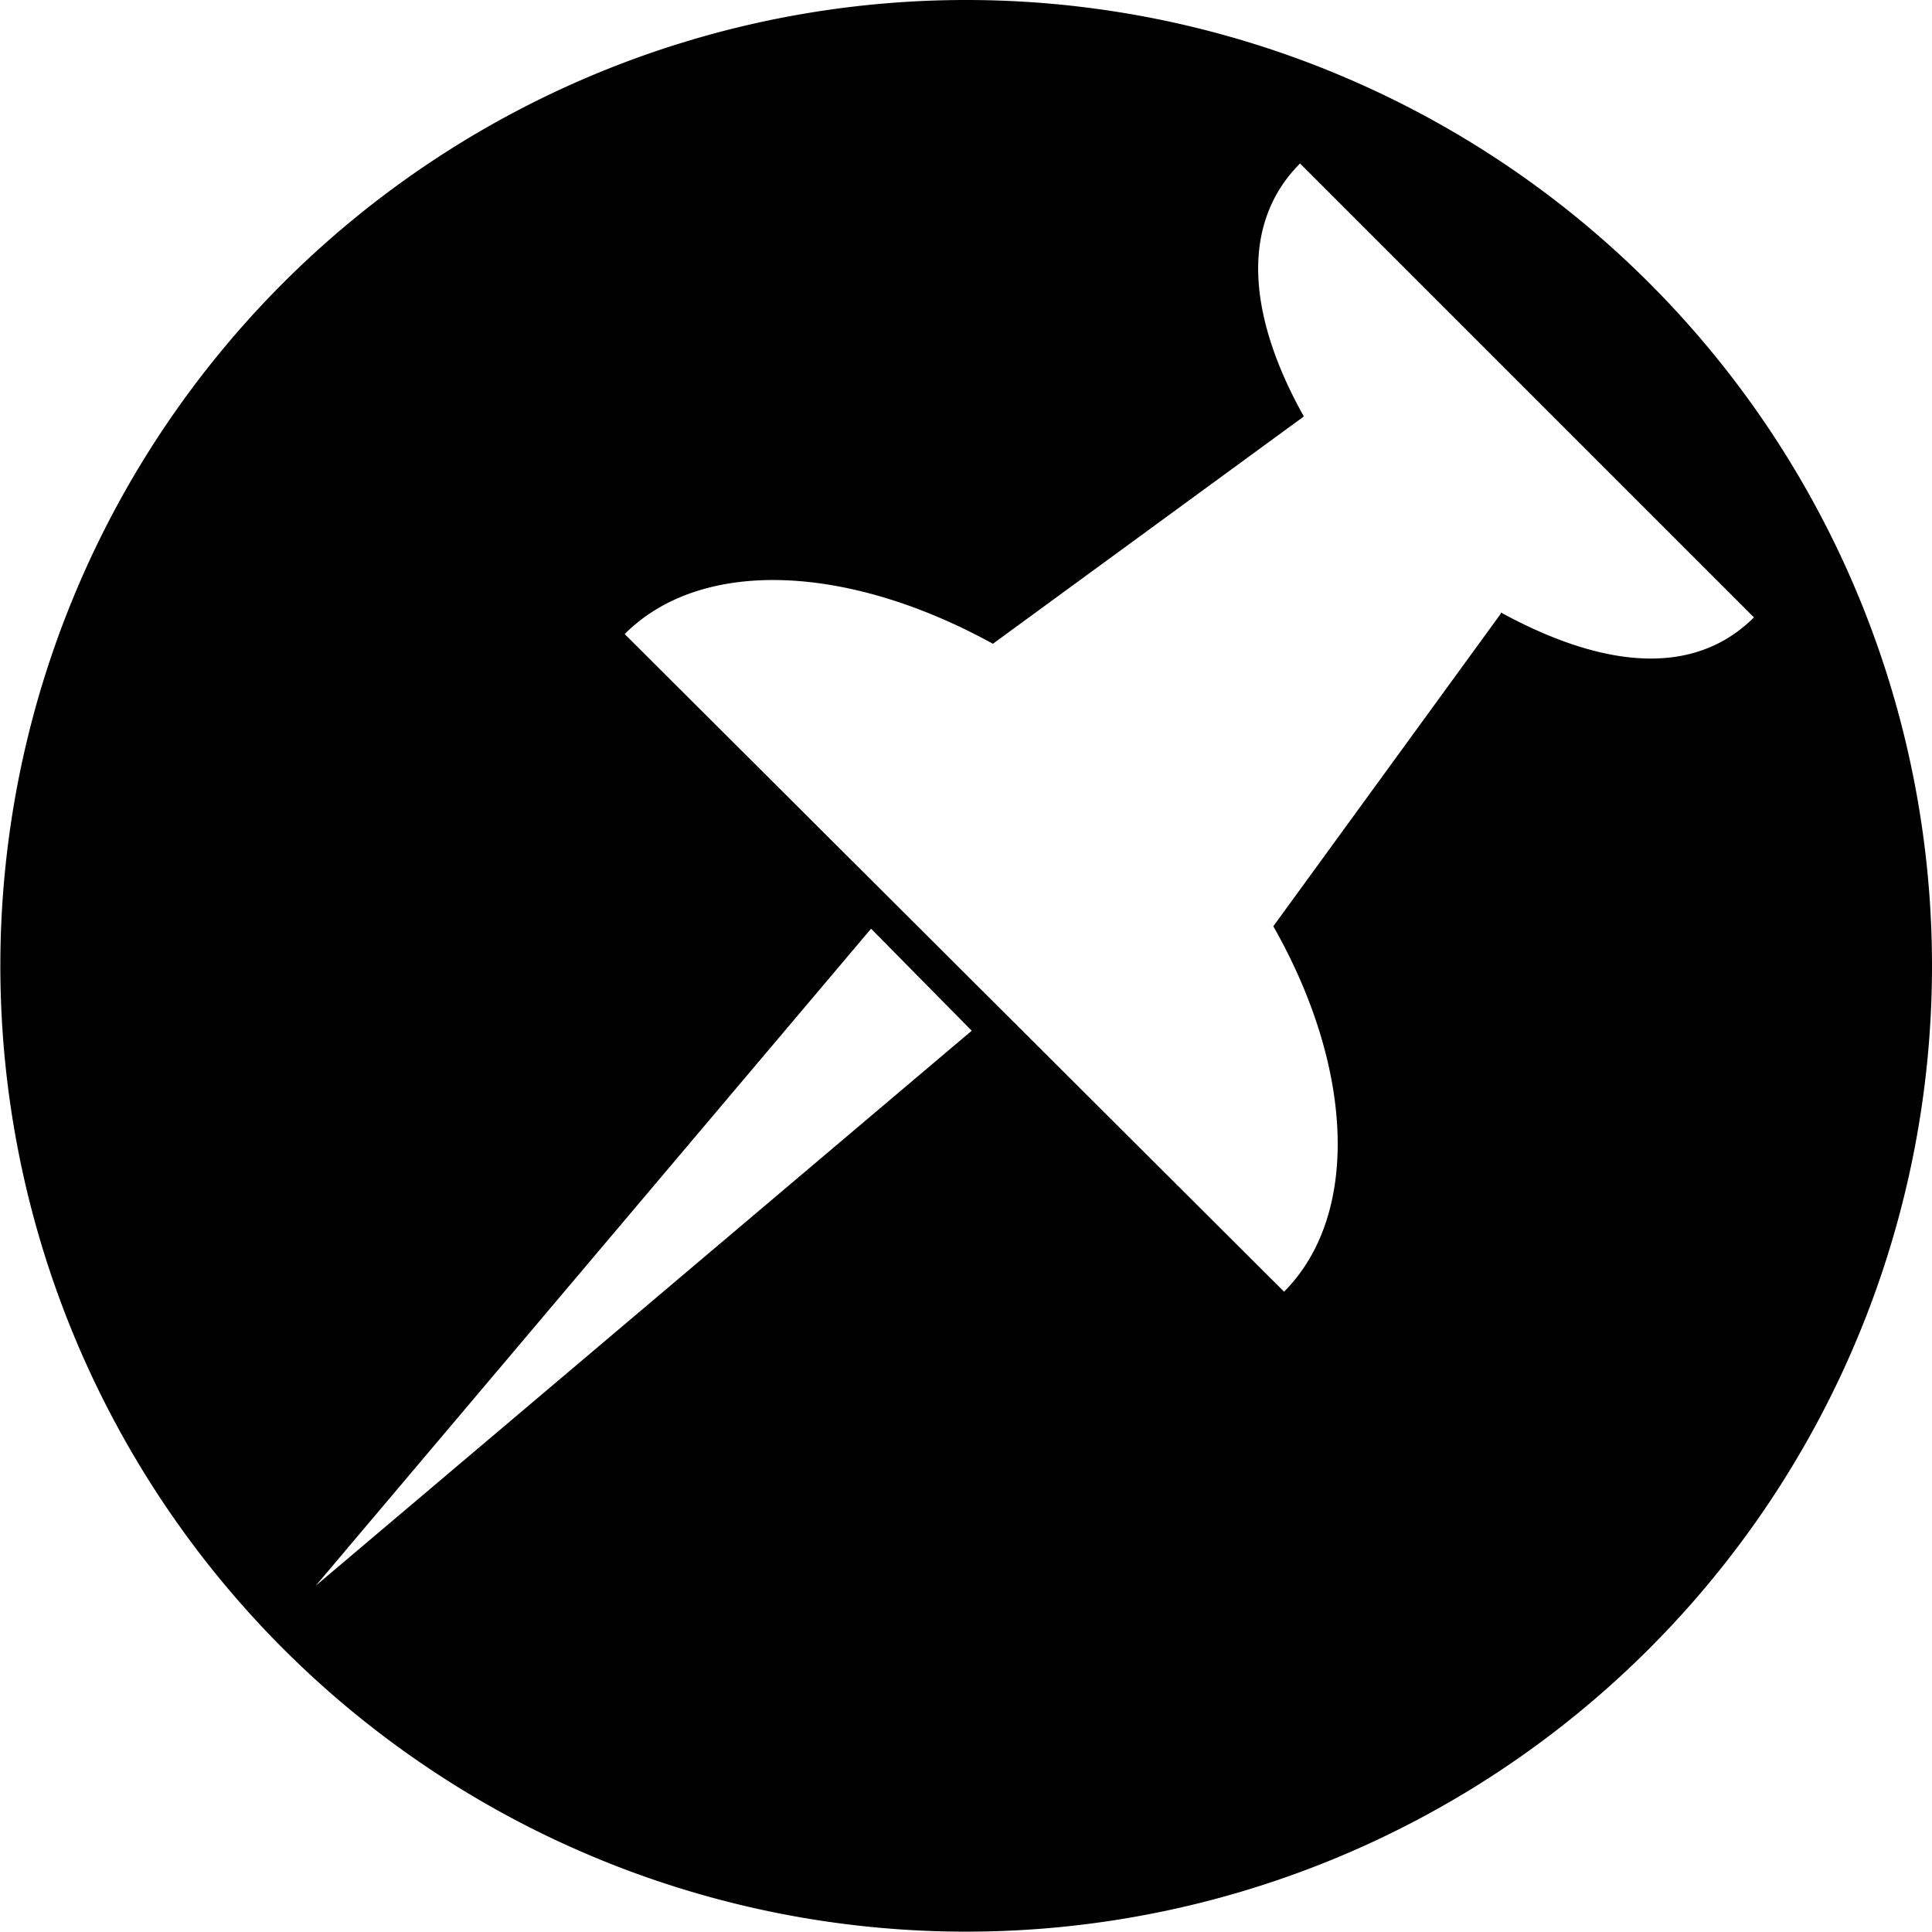 <svg xmlns="http://www.w3.org/2000/svg" viewBox="0 0 55.67 55.67"><title>thumbtack-icon</title><g id="Layer_2" data-name="Layer 2"><g id="Layer_1-2" data-name="Layer 1"><path d="M27.83,0A27.83,27.83,0,1,0,55.67,27.83,27.83,27.83,0,0,0,27.83,0ZM9.1,45.69l16-18.93L28,29.7Zm34.14-28-6.55,9C39,30.75,39.21,35,37,37.22L18,18.27c2.23-2.23,6.47-2,10.61.28L37.57,12C36,9.2,35.68,6.5,37.46,4.71L50.54,17.79C48.75,19.57,46.09,19.2,43.25,17.65Z"/></g></g></svg>